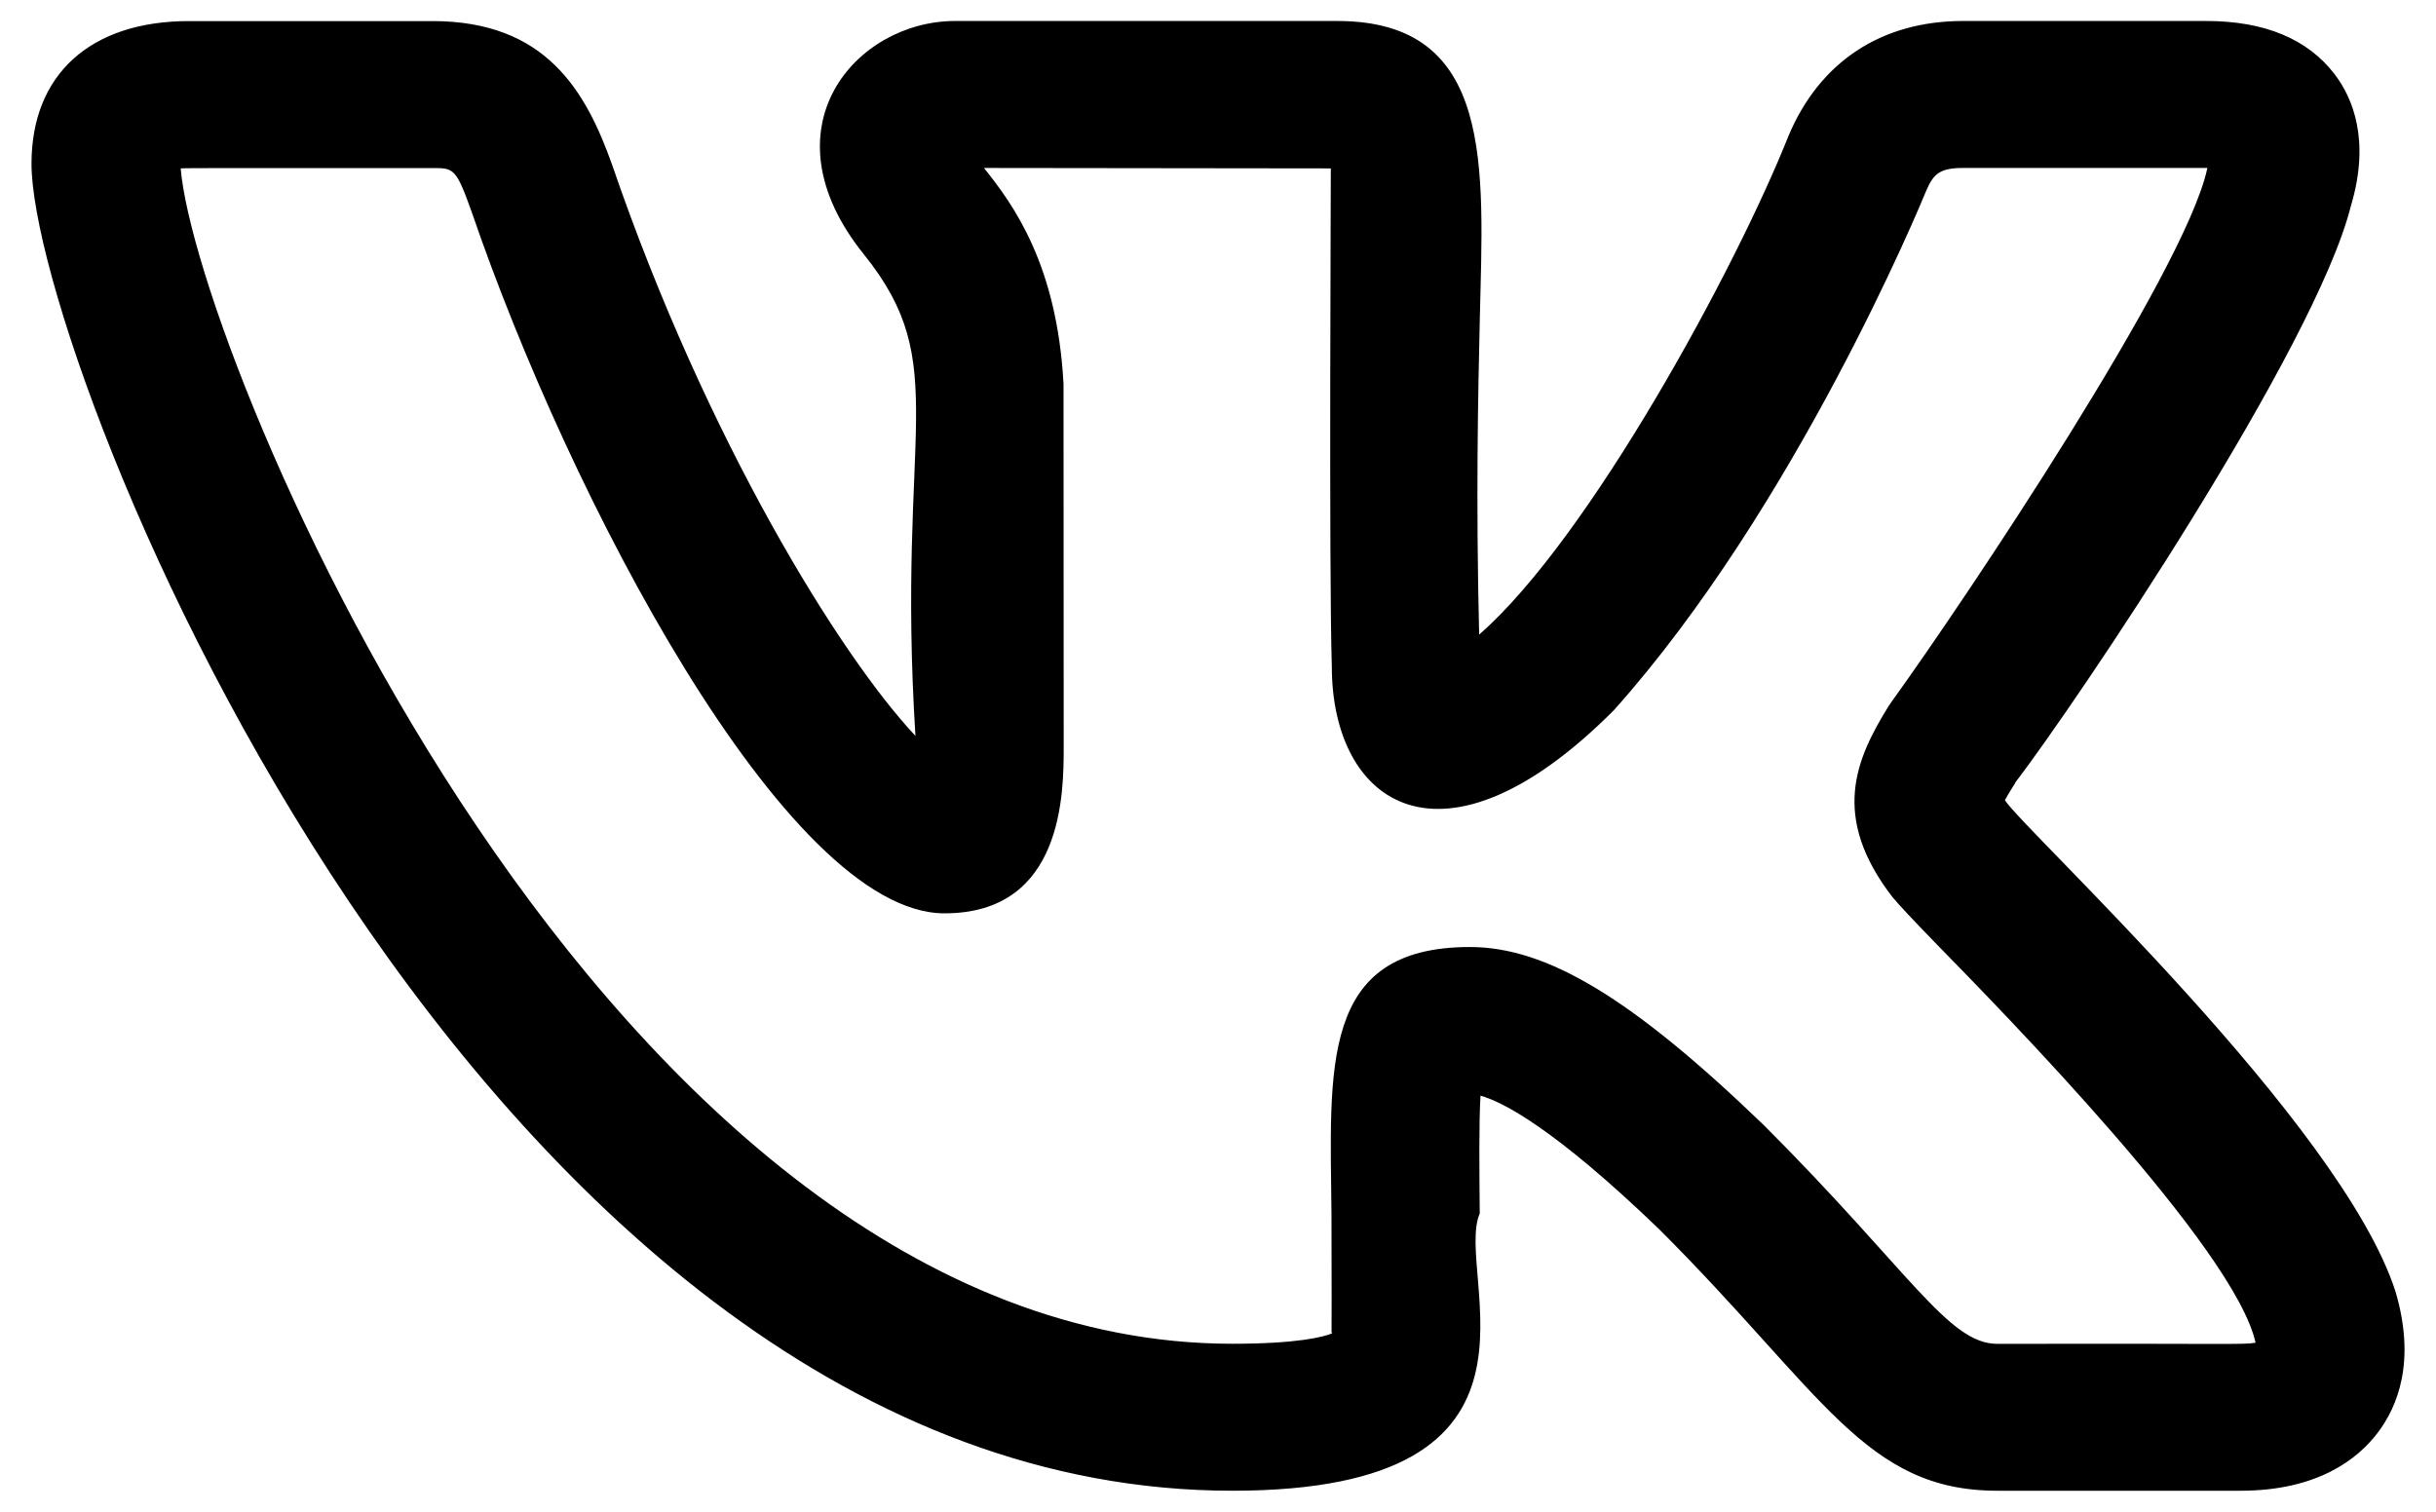 <svg width="29" height="18" viewBox="0 0 29 18" fill="none" xmlns="http://www.w3.org/2000/svg">
<path d="M14.671 17.75C18.758 17.75 17.3 15.186 17.616 14.448C17.611 13.898 17.606 13.368 17.625 13.046C17.884 13.118 18.495 13.425 19.757 14.641C21.705 16.589 22.203 17.75 23.777 17.75H26.673C27.591 17.75 28.069 17.373 28.308 17.057C28.539 16.751 28.765 16.215 28.518 15.379C27.872 13.368 24.103 9.895 23.868 9.528C23.904 9.461 23.96 9.371 23.99 9.324H23.987C24.731 8.35 27.57 4.134 27.988 2.447C27.989 2.445 27.991 2.441 27.991 2.438C28.217 1.667 28.009 1.168 27.795 0.886C27.473 0.464 26.959 0.25 26.266 0.25H23.369C22.399 0.25 21.664 0.734 21.292 1.617C20.669 3.187 18.92 6.413 17.609 7.556C17.569 5.938 17.596 4.702 17.617 3.784C17.659 1.993 17.796 0.25 15.921 0.25H11.368C10.193 0.25 9.069 1.522 10.286 3.031C11.35 4.354 10.669 5.092 10.898 8.762C10.004 7.811 8.412 5.243 7.287 1.962C6.971 1.074 6.493 0.251 5.148 0.251H2.251C1.077 0.251 0.375 0.886 0.375 1.949C0.375 4.336 5.706 17.75 14.671 17.75ZM5.148 2.001C5.404 2.001 5.429 2.001 5.619 2.534C6.771 5.898 9.356 10.875 11.244 10.875C12.663 10.875 12.663 9.434 12.663 8.892L12.661 4.572C12.584 3.143 12.059 2.432 11.714 2L15.843 2.005C15.845 2.025 15.819 6.782 15.855 7.935C15.855 9.572 17.166 10.51 19.213 8.456C21.373 6.04 22.867 2.428 22.927 2.281C23.015 2.071 23.091 2 23.369 2H26.266H26.278C26.277 2.003 26.277 2.007 26.276 2.01C26.011 3.236 23.396 7.139 22.522 8.351C22.508 8.37 22.495 8.39 22.482 8.41C22.097 9.033 21.784 9.721 22.535 10.689H22.536C22.604 10.771 22.782 10.962 23.041 11.228C23.846 12.052 26.608 14.868 26.852 15.988C26.69 16.014 26.513 15.995 23.777 16.001C23.194 16.001 22.738 15.138 21 13.399C19.437 11.892 18.422 11.276 17.498 11.276C15.704 11.276 15.835 12.719 15.851 14.465C15.857 16.357 15.845 15.758 15.858 15.877C15.754 15.918 15.453 16 14.671 16C7.202 16 2.338 4.25 2.151 2.005C2.216 1.999 3.107 2.002 5.148 2.001Z" fill="black"/>
</svg>
